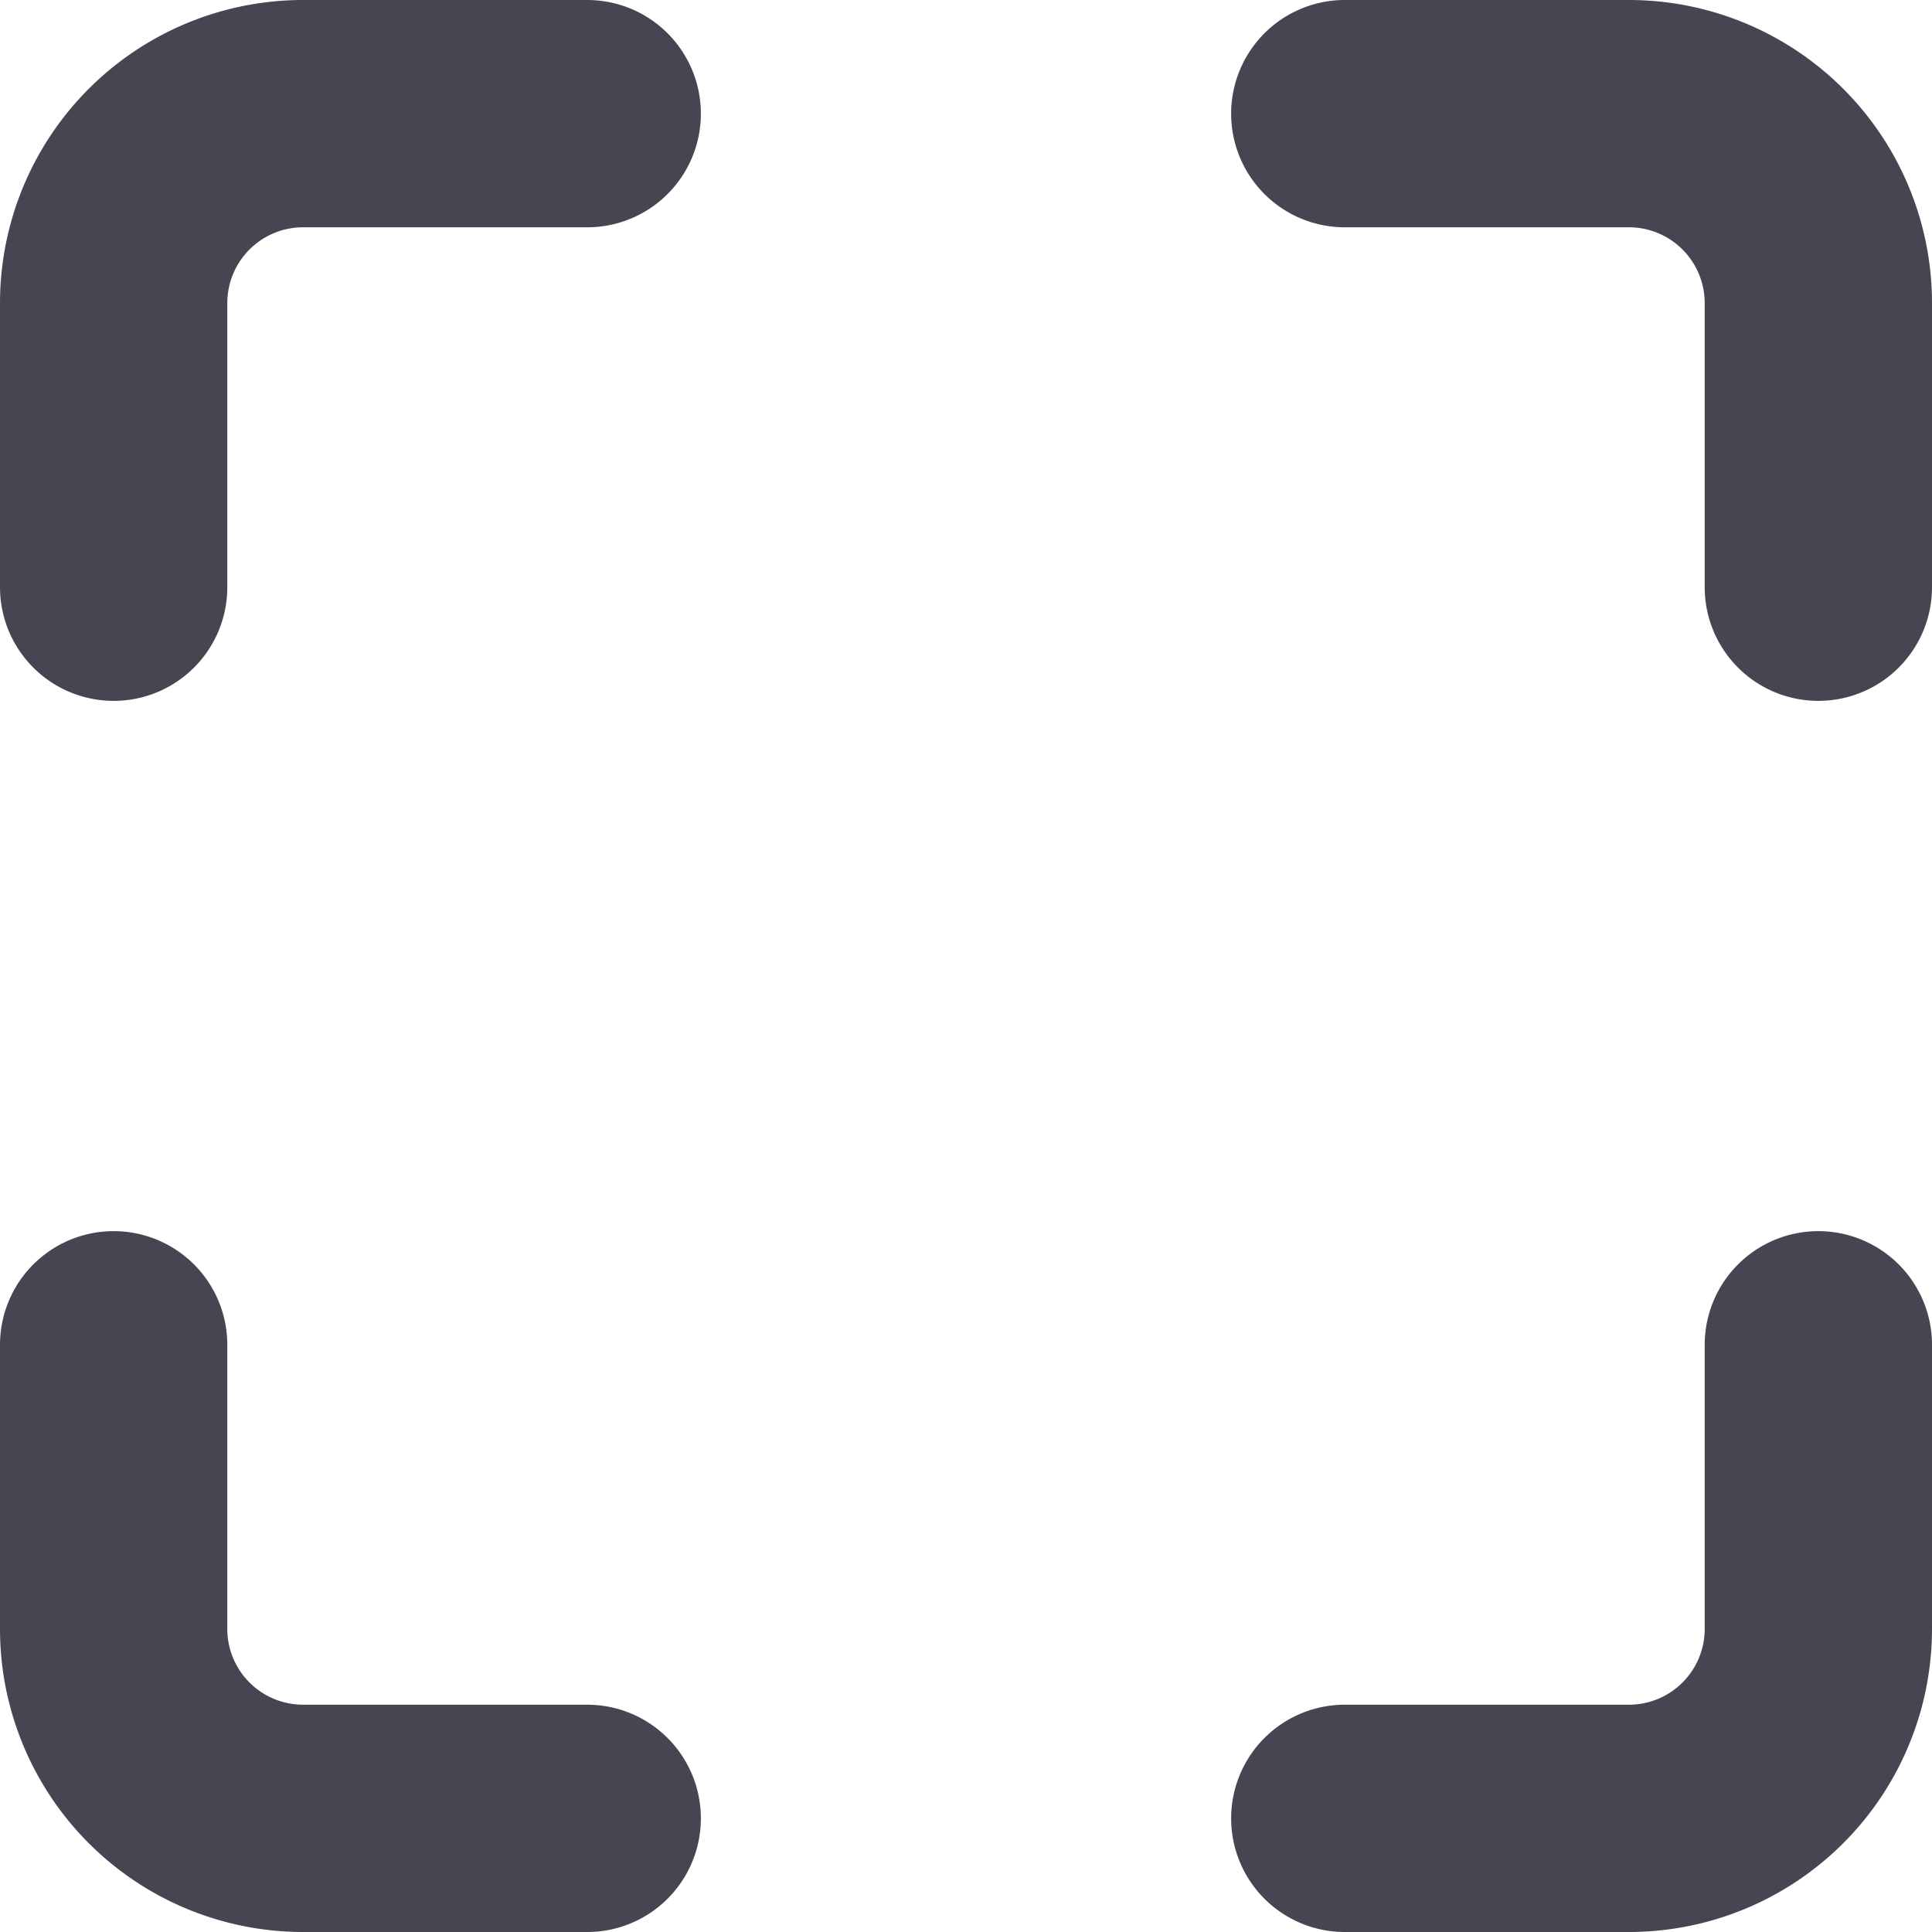 <svg xmlns="http://www.w3.org/2000/svg" width="17" height="17" viewBox="0 0 17 17">
  <path id="fullscreen" d="M8.667,4.5h-2.5A1.667,1.667,0,0,0,4.5,6.167v2.5m15,0v-2.5A1.667,1.667,0,0,0,17.833,4.5h-2.5m0,15h2.5A1.667,1.667,0,0,0,19.5,17.833v-2.5m-15,0v2.5A1.667,1.667,0,0,0,6.167,19.5h2.5" transform="translate(-3.5 -3.5)" fill="none" stroke="#464653" stroke-linecap="round" stroke-linejoin="round" stroke-width="2"/>
</svg>
